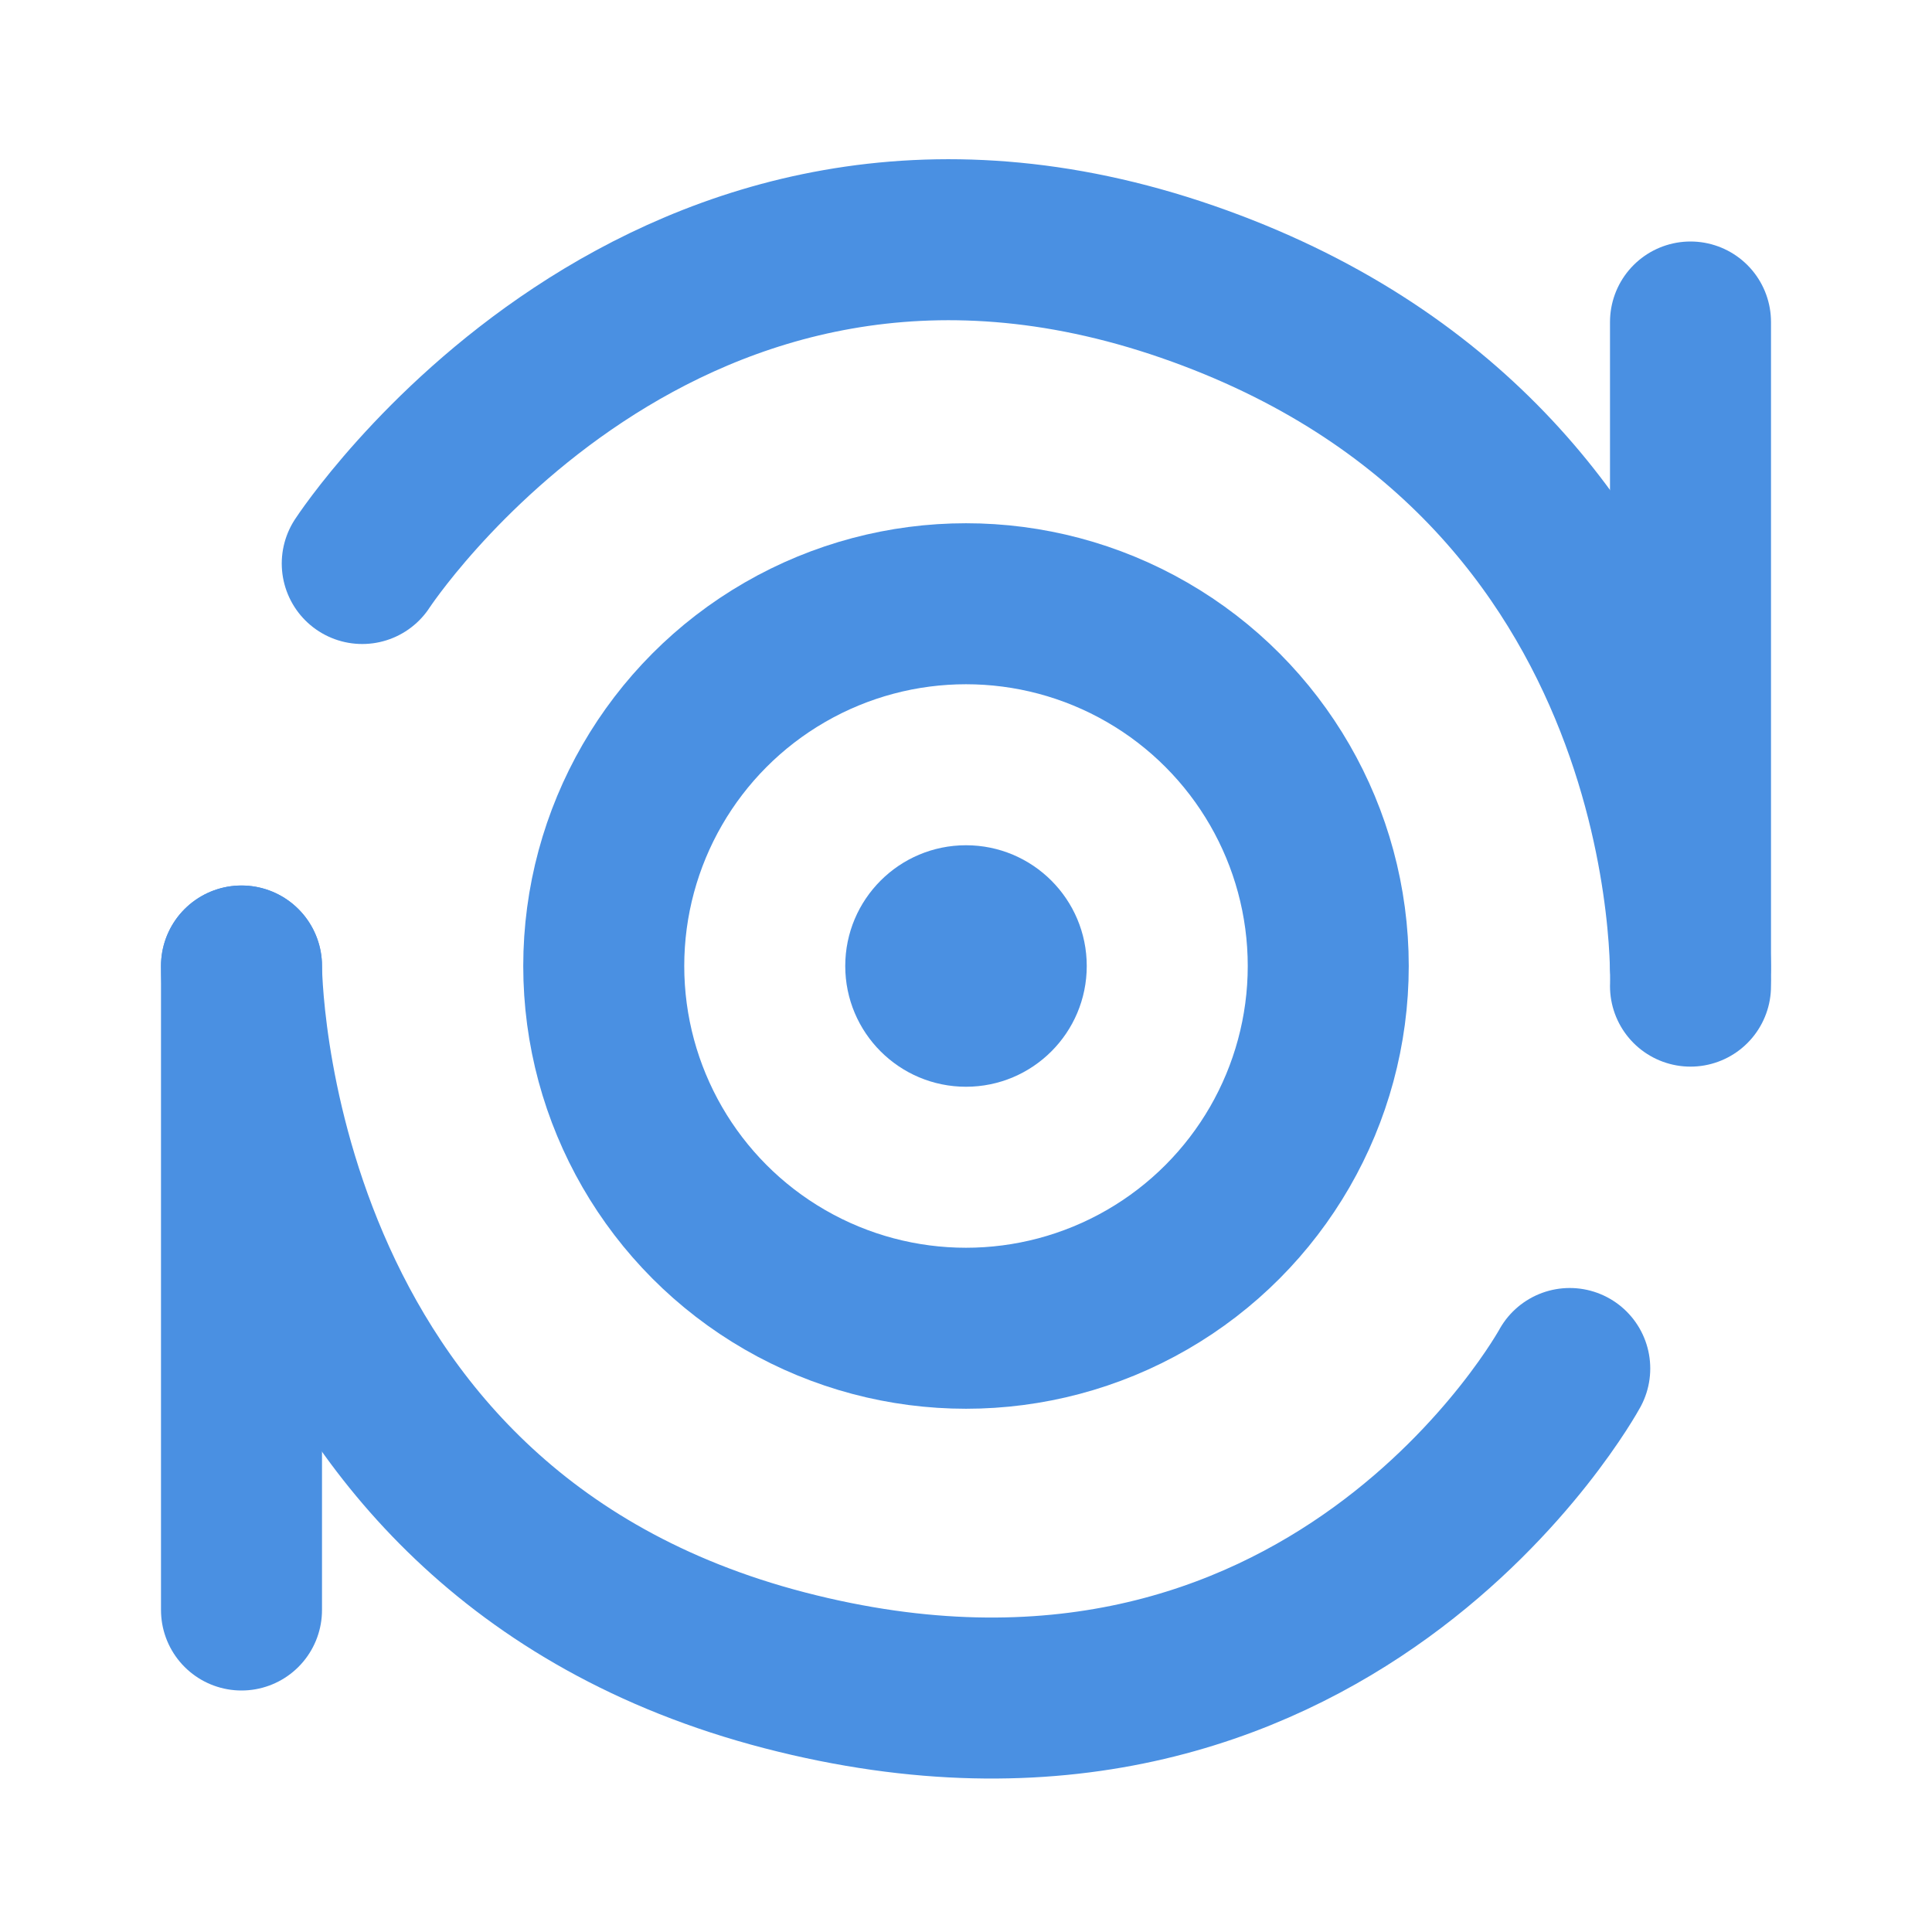 <?xml version="1.0" encoding="UTF-8"?><svg width="21" height="21" viewBox="0 0 48 48" fill="none" xmlns="http://www.w3.org/2000/svg"><circle cx="24" cy="24" r="9" fill="none" stroke="#4a90e2" stroke-width="4"/><circle r="3" transform="matrix(-1 0 0 1 24 24)" fill="#4a90e2"/><path d="M9 14C9 14 16.5 2.5 29.5 7C42.5 11.5 42 24.5 42 24.5" stroke="#4a90e2" stroke-width="4" stroke-linecap="round" stroke-linejoin="round"/><path d="M39 34C39 34 33 45 19.5 41.5C6 38 6 24 6 24" stroke="#4a90e2" stroke-width="4" stroke-linecap="round" stroke-linejoin="round"/><path d="M42 8V24" stroke="#4a90e2" stroke-width="4" stroke-linecap="round" stroke-linejoin="round"/><path d="M6 24L6 40" stroke="#4a90e2" stroke-width="4" stroke-linecap="round" stroke-linejoin="round"/></svg>
